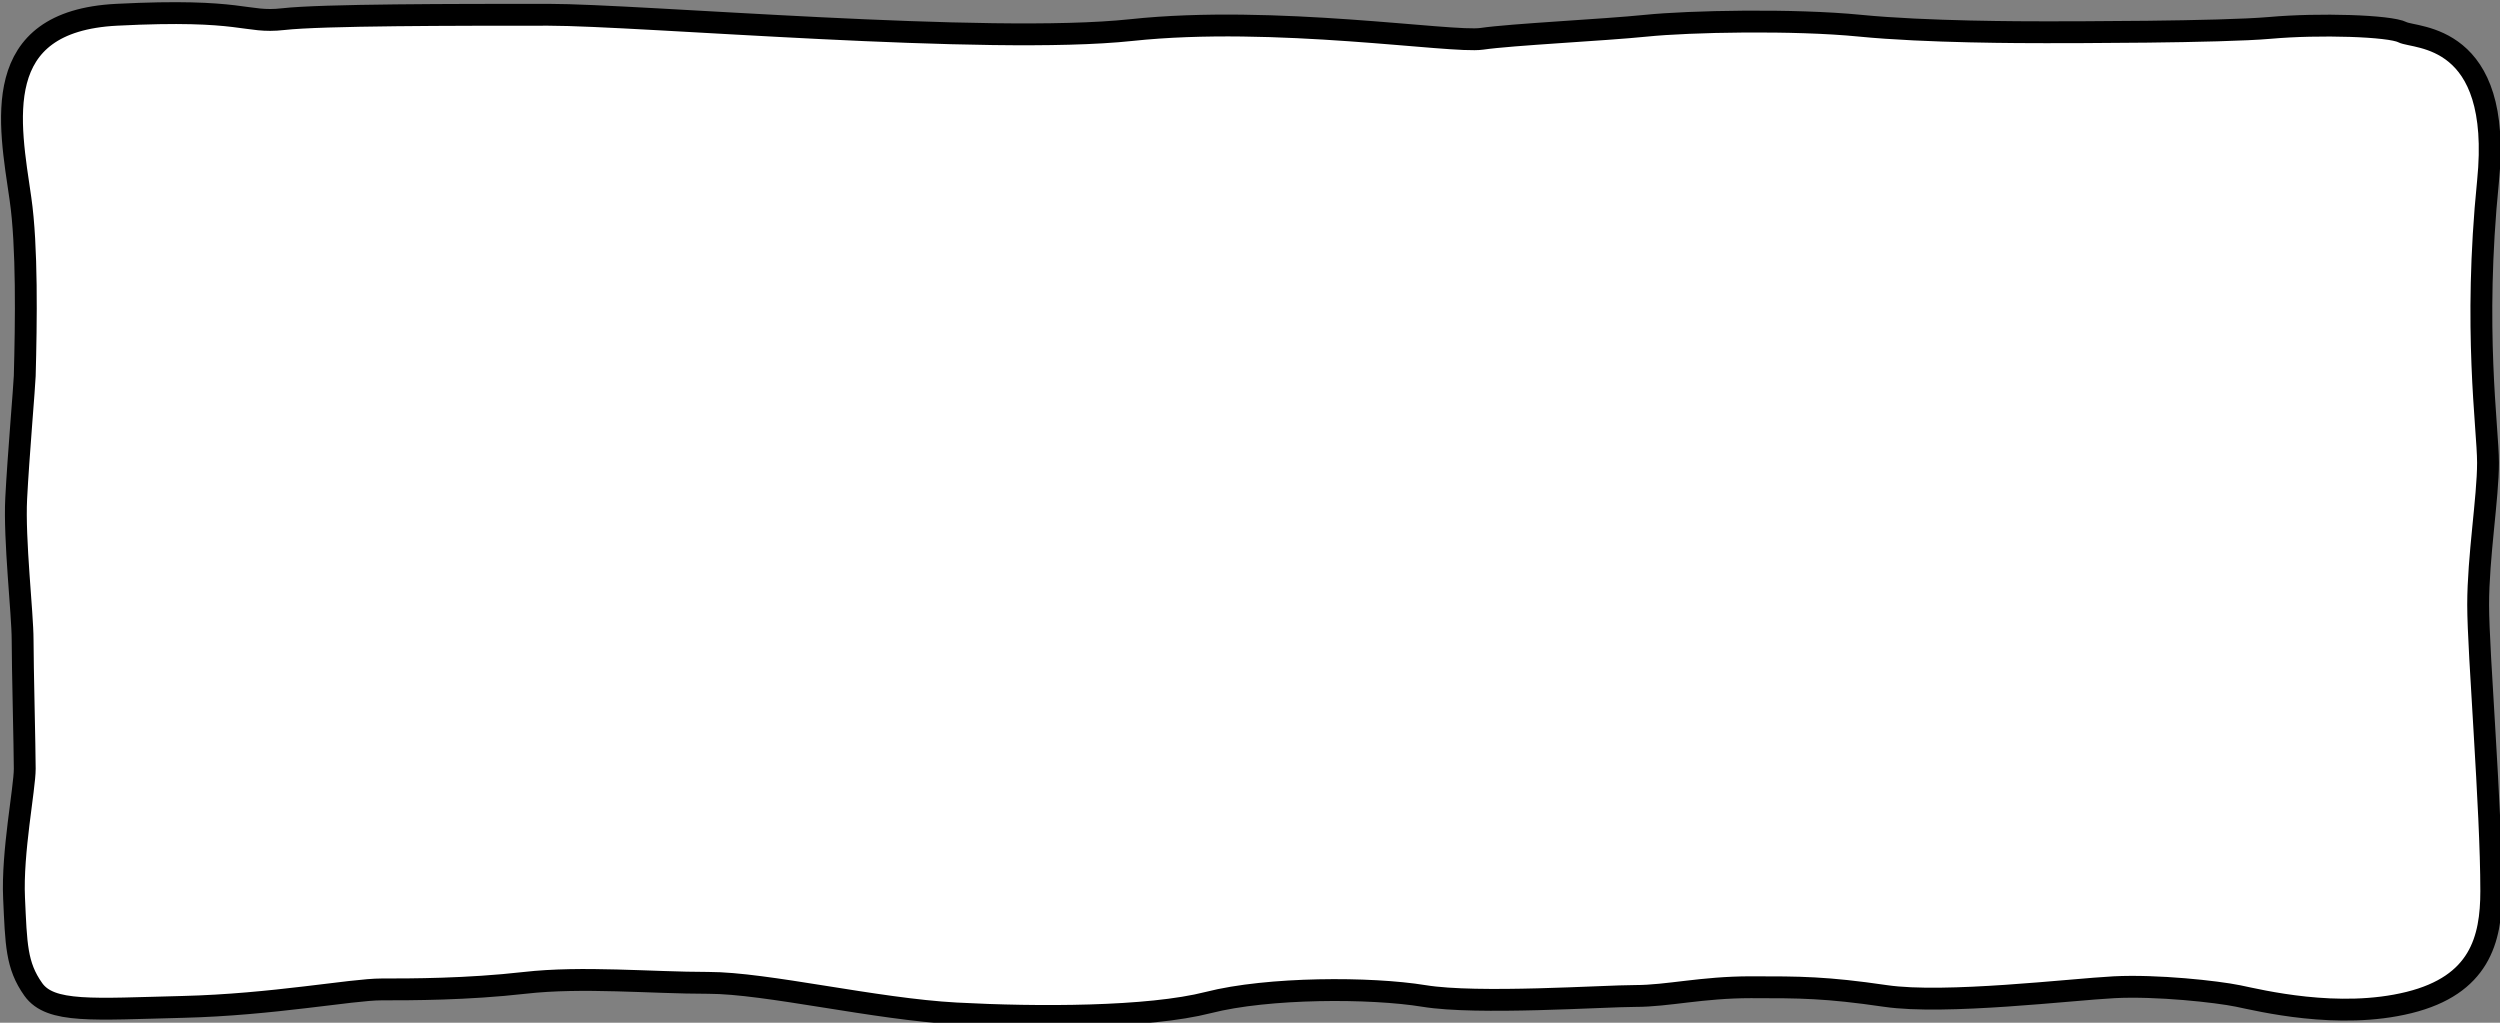 <svg width="572" height="234" viewBox="0 0 572 234" fill="none"
    xmlns="http://www.w3.org/2000/svg">
    <rect x="0" y="0" width="572" height="234" fill="#808080" stroke="none"/>
    <g id="layer1">
        <path fill='white' id="Vector 1" d="M4.684 45.5C6.248 56.3 5.988 73.834 5.662 86C5.612 88 4.196 104.5 3.707 114C3.218 123.5 5.173 140.379 5.173 146.379C5.173 152.379 5.662 171.379 5.662 175.879C5.662 180.379 2.729 195 3.218 205.5C3.707 216 3.707 220.879 7.617 226.379C11.528 231.879 21.304 230.879 41.834 230.379C62.364 229.879 80.45 226.379 87.293 226.379C94.136 226.379 106.845 226.379 120.043 224.879C133.241 223.379 148.883 224.879 162.08 224.879C175.278 224.879 200.207 230.879 218.782 231.879C237.357 232.879 262.775 232.879 276.461 229.379C290.148 225.879 313.611 225.879 325.831 227.879C338.051 229.879 366.891 227.879 374.223 227.879C381.555 227.879 389.376 225.879 400.618 225.879C411.861 225.879 417.727 225.879 431.413 227.879C445.1 229.879 473.939 226.379 483.715 225.879C493.492 225.379 507.178 226.879 512.066 227.879C516.954 228.879 535.04 233.379 551.171 229.379C567.302 225.379 570.001 215.052 570.001 203.879C570.001 184.879 567.001 149.379 567.001 138.379C567.001 127.379 569.257 113.879 569.257 105.879C569.257 97.879 565.835 75.5 569.257 41.5C572.678 7.5 552.637 8.879 549.705 7.379C546.772 5.879 530.641 5.379 519.399 6.379C508.156 7.379 472.962 7.379 468.074 7.379C463.186 7.379 440.7 7.379 425.547 5.879C410.394 4.379 386.443 4.879 376.667 5.879C366.891 6.879 345.872 7.879 339.029 8.879C332.185 9.879 291.614 3.379 258.864 6.879C226.114 10.379 146.439 3.379 125.42 3.379C104.401 3.379 73.606 3.379 64.808 4.379C56.009 5.379 56.009 1.879 26.68 3.379C-2.648 4.879 2.15 28 4.684 45.5Z" stroke="black" stroke-width="5"/>
    </g>
</svg>
